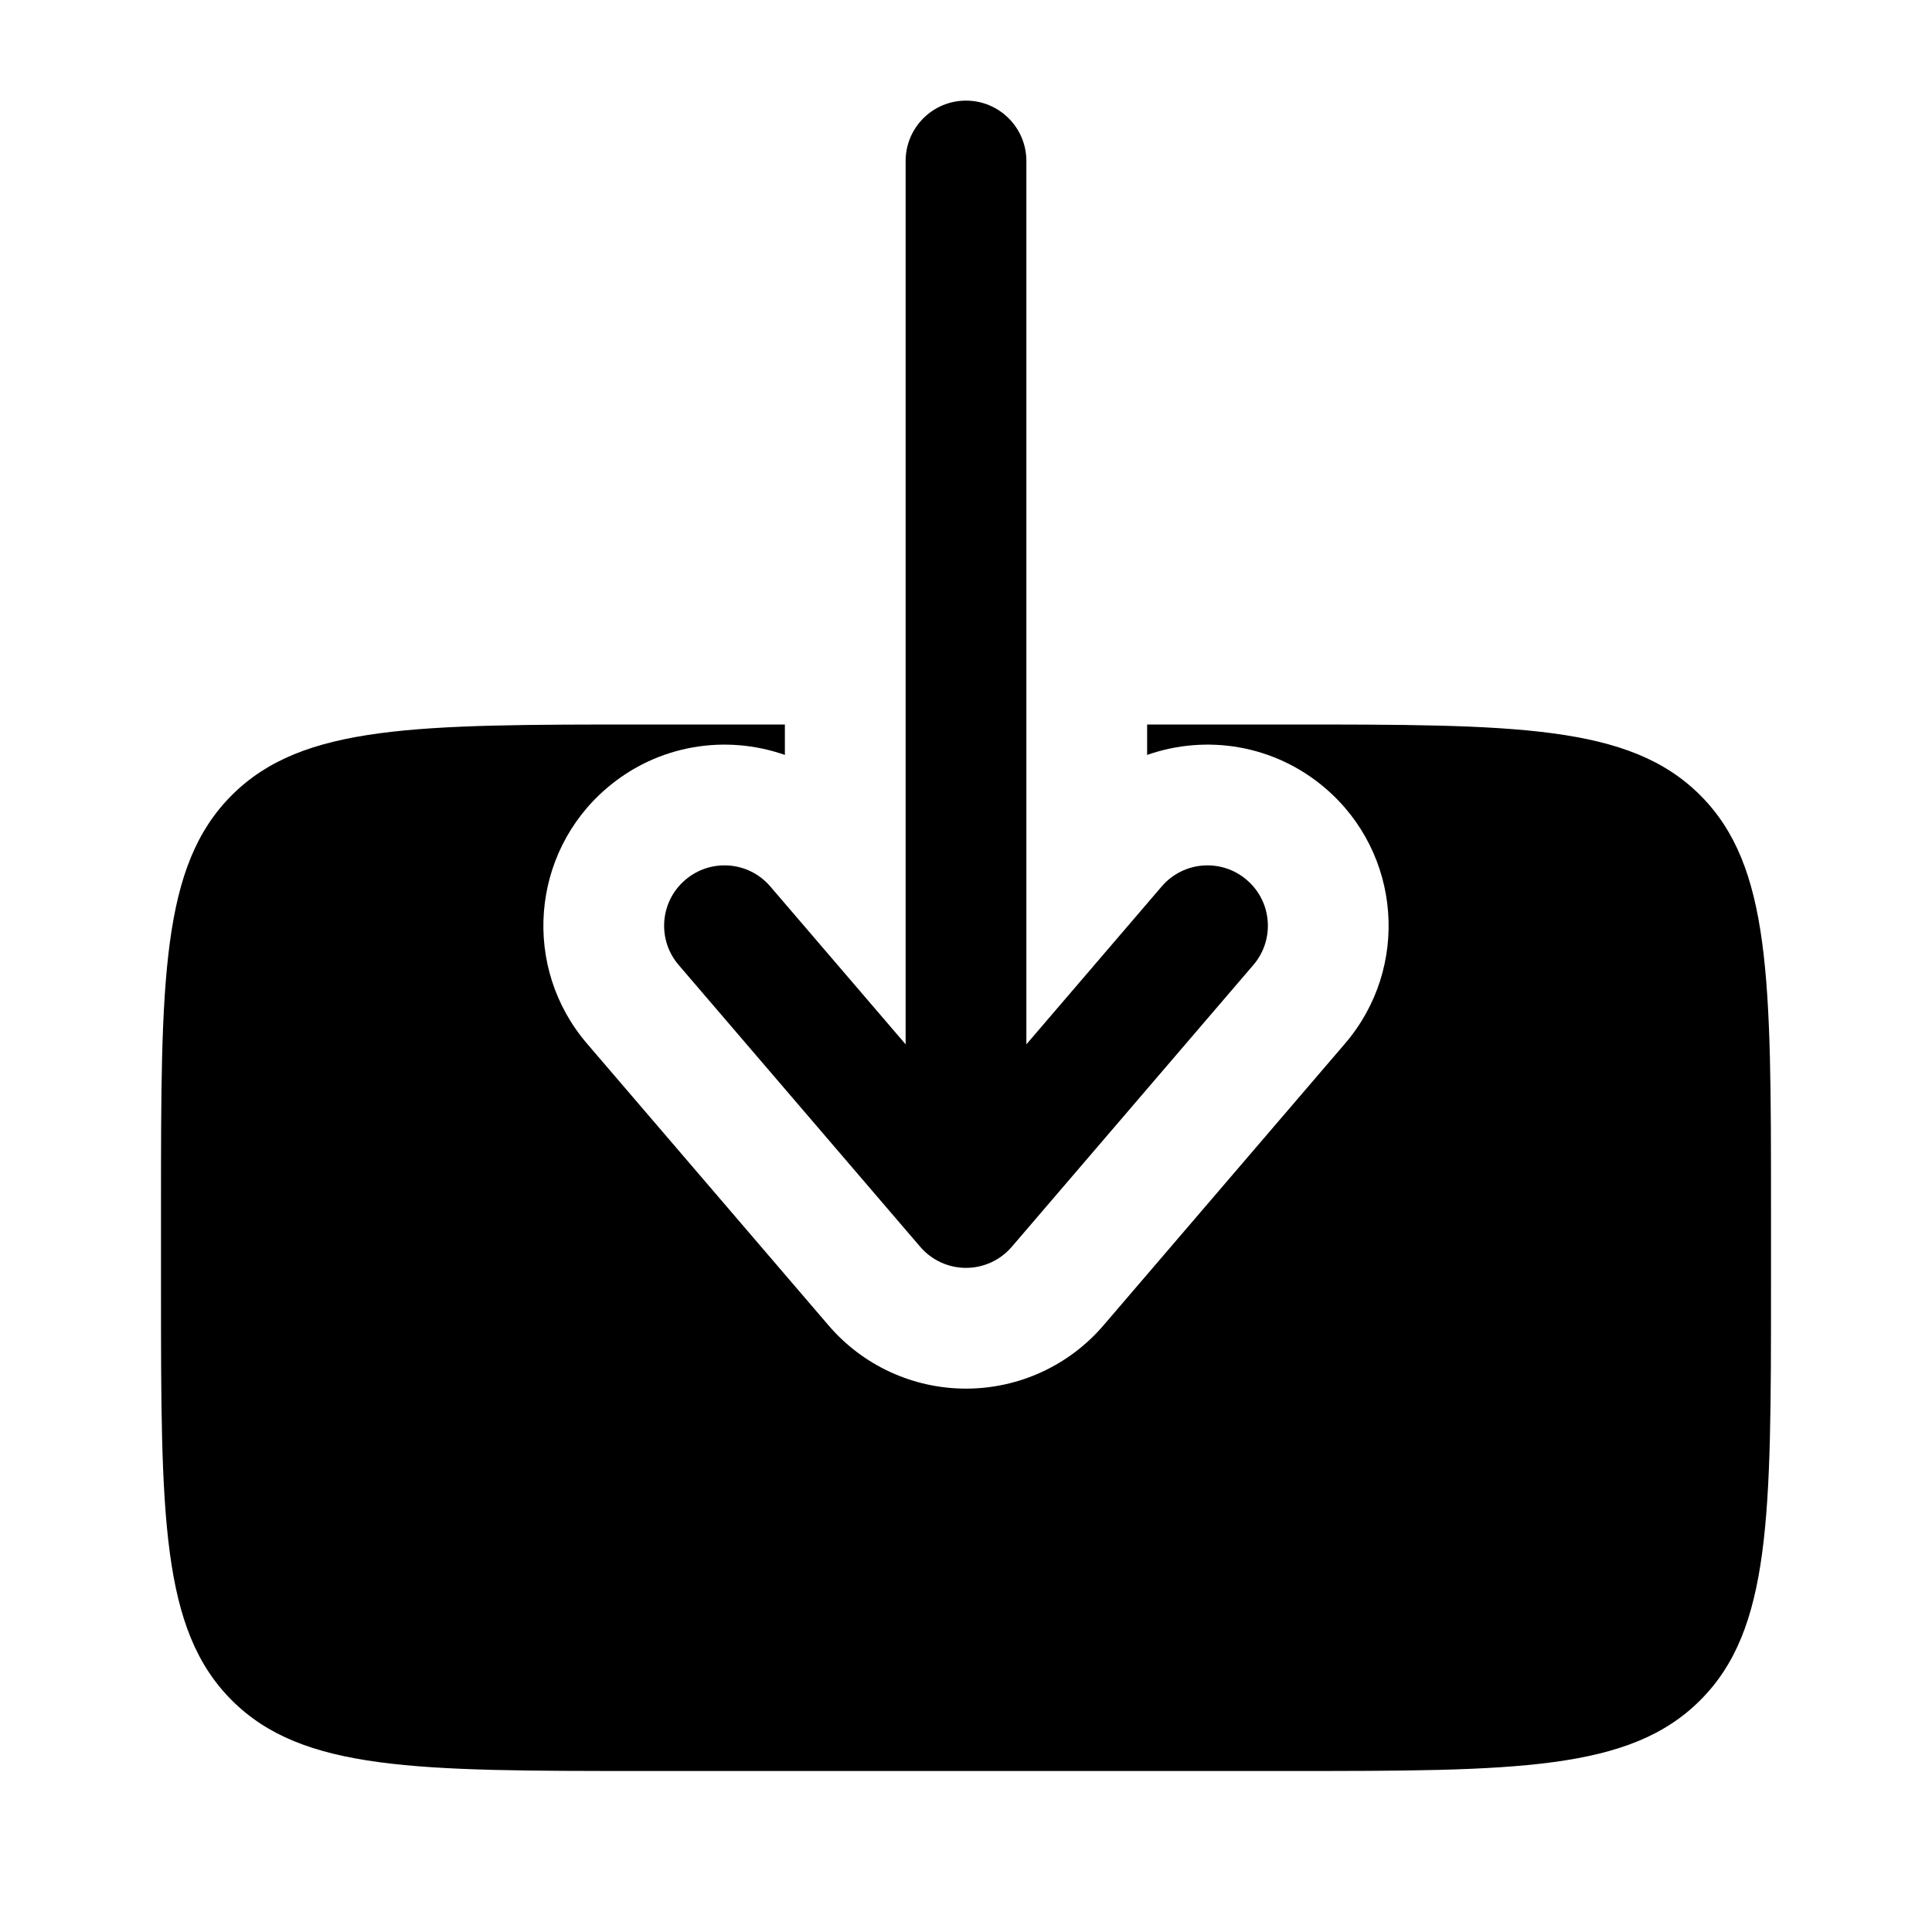 <svg width="24" height="24" viewBox="0 0 24 24" fill="none" xmlns="http://www.w3.org/2000/svg">
<path fill-rule="evenodd" clip-rule="evenodd" d="M12 1.25C11.586 1.25 11.25 1.586 11.25 2V12.973L9.569 11.012C9.3 10.697 8.826 10.661 8.512 10.931C8.197 11.2 8.161 11.674 8.431 11.988L11.431 15.488C11.573 15.654 11.781 15.75 12 15.75C12.219 15.75 12.427 15.654 12.569 15.488L15.569 11.988C15.839 11.674 15.803 11.2 15.488 10.931C15.174 10.661 14.7 10.697 14.431 11.012L12.75 12.973L12.75 2C12.75 1.586 12.414 1.25 12 1.25Z" fill="currentColor"/>
<path d="M14.25 9V9.378C14.984 9.12 15.831 9.249 16.464 9.792C17.408 10.6 17.517 12.021 16.708 12.964L13.708 16.464C13.281 16.963 12.657 17.25 12 17.25C11.343 17.25 10.719 16.963 10.292 16.464L7.292 12.964C6.483 12.021 6.592 10.6 7.536 9.792C8.169 9.249 9.016 9.12 9.75 9.378V9H8C5.172 9 3.757 9 2.879 9.879C2 10.757 2 12.172 2 15V16C2 18.828 2 20.243 2.879 21.121C3.757 22 5.172 22 8 22H16C18.828 22 20.243 22 21.121 21.121C22 20.243 22 18.828 22 16V15C22 12.172 22 10.757 21.121 9.879C20.243 9 18.828 9 16 9H14.25Z" fill="currentColor"/>
</svg>
